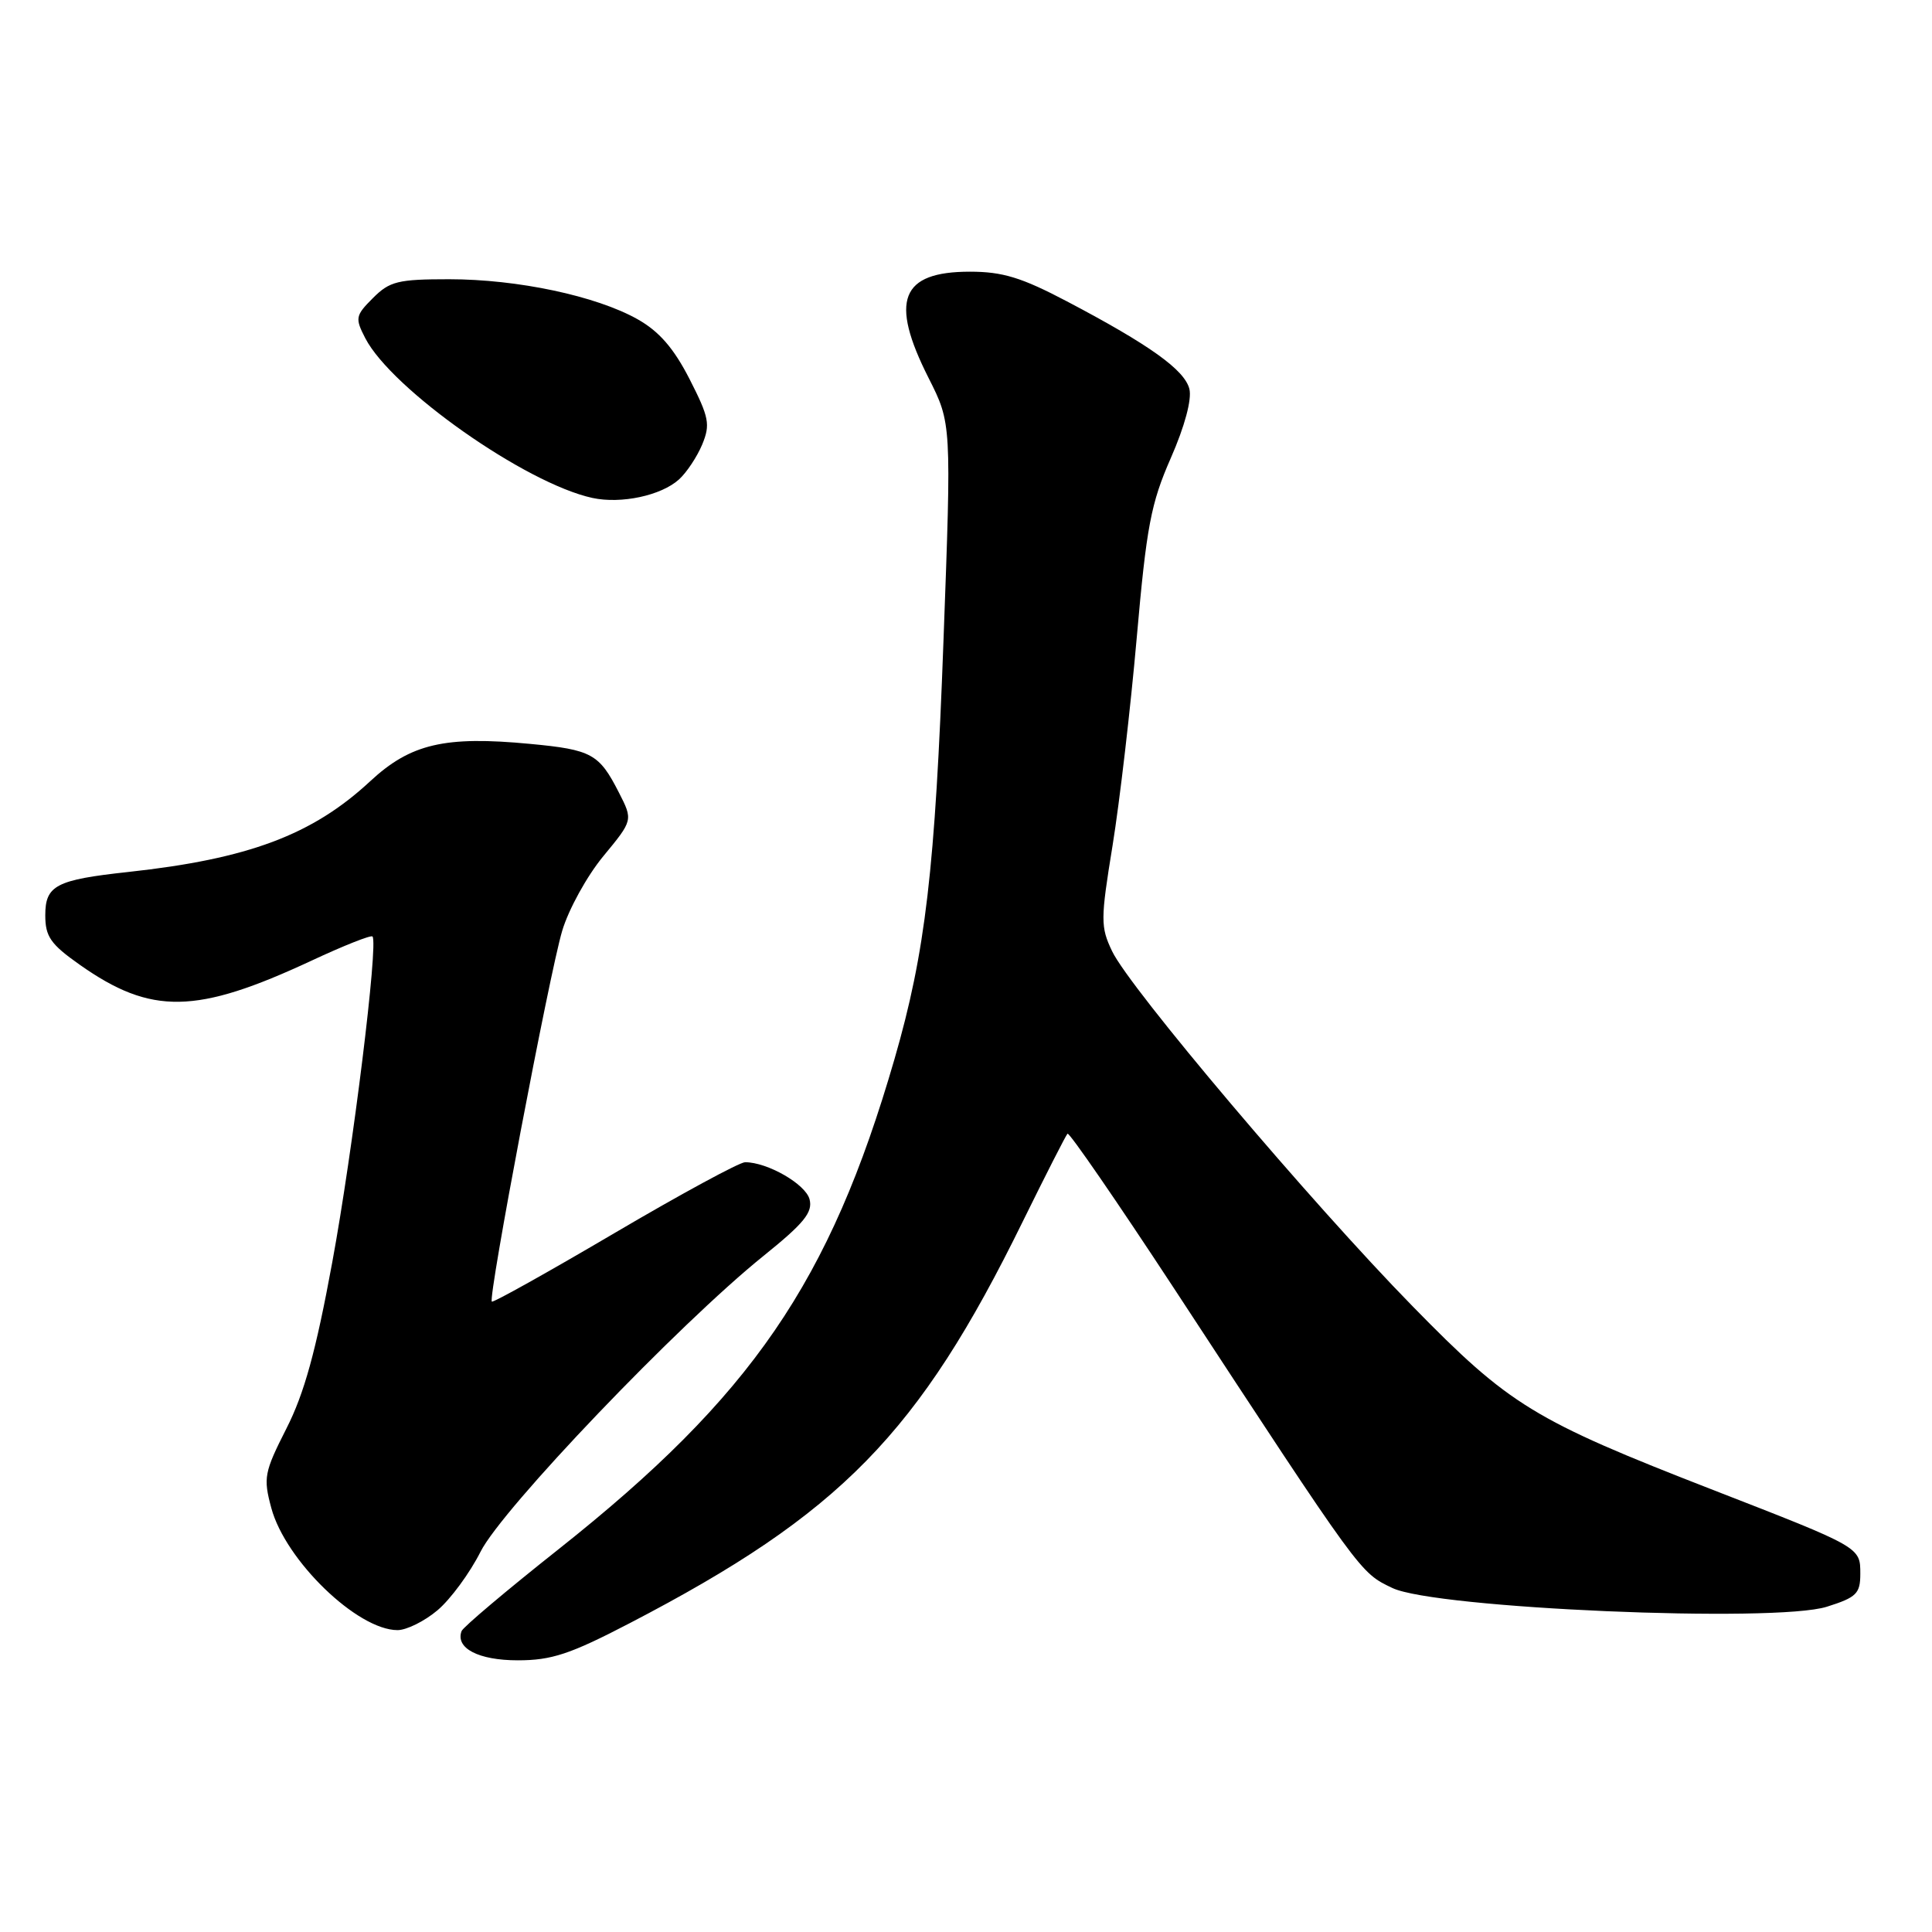 <?xml version="1.0" encoding="UTF-8" standalone="no"?>
<!DOCTYPE svg PUBLIC "-//W3C//DTD SVG 1.1//EN" "http://www.w3.org/Graphics/SVG/1.1/DTD/svg11.dtd" >
<svg xmlns="http://www.w3.org/2000/svg" xmlns:xlink="http://www.w3.org/1999/xlink" version="1.1" viewBox="0 0 256 256">
 <g >
 <path fill="currentColor"
d=" M 83.44 215.08 C 111.39 200.55 121.72 189.99 135.52 161.86 C 138.56 155.68 141.22 150.45 141.45 150.22 C 141.67 149.99 148.00 159.19 155.52 170.65 C 180.57 208.89 180.17 208.34 184.50 210.42 C 190.16 213.13 235.20 215.07 242.07 212.90 C 246.00 211.66 246.50 211.16 246.50 208.54 C 246.50 205.00 246.60 205.05 227.00 197.43 C 203.17 188.16 200.04 186.24 187.17 173.08 C 173.72 159.34 149.69 130.94 147.36 126.04 C 145.82 122.82 145.82 121.85 147.42 112.04 C 148.36 106.24 149.80 93.87 150.62 84.54 C 151.92 69.74 152.50 66.70 155.14 60.69 C 156.99 56.48 157.94 52.91 157.60 51.54 C 156.96 49.01 152.37 45.72 141.37 39.93 C 135.36 36.77 132.85 36.00 128.52 36.00 C 119.34 36.00 117.85 39.81 123.04 50.08 C 126.08 56.10 126.08 56.10 125.02 84.80 C 123.91 115.26 122.63 126.15 118.52 140.35 C 109.95 169.92 99.63 184.97 74.00 205.29 C 67.12 210.74 61.34 215.62 61.16 216.13 C 60.32 218.40 63.41 220.00 68.61 220.00 C 73.09 220.00 75.54 219.19 83.44 215.08 Z  M 57.97 213.37 C 59.69 211.92 62.25 208.44 63.67 205.62 C 66.52 199.93 89.90 175.49 101.16 166.42 C 106.54 162.09 107.72 160.64 107.27 158.91 C 106.74 156.90 101.70 154.00 98.73 154.00 C 97.99 154.00 90.21 158.22 81.44 163.38 C 72.67 168.54 65.35 172.63 65.17 172.47 C 64.64 172.00 72.79 129.06 74.49 123.35 C 75.33 120.51 77.79 116.05 79.95 113.44 C 83.88 108.68 83.88 108.68 82.01 105.02 C 79.39 99.88 78.41 99.34 70.25 98.57 C 58.94 97.49 54.40 98.55 49.05 103.52 C 41.40 110.63 32.91 113.81 17.00 115.54 C 7.42 116.58 6.00 117.32 6.00 121.28 C 6.00 124.10 6.70 125.11 10.56 127.83 C 20.05 134.52 26.00 134.41 41.26 127.30 C 45.52 125.31 49.17 123.86 49.36 124.09 C 50.15 125.00 46.75 152.50 44.02 167.29 C 41.86 179.04 40.31 184.66 37.95 189.29 C 35.01 195.09 34.87 195.81 35.95 199.82 C 37.82 206.77 47.35 215.99 52.67 216.00 C 53.87 216.00 56.25 214.82 57.97 213.37 Z  M 89.98 63.52 C 90.99 62.60 92.37 60.52 93.05 58.89 C 94.14 56.24 93.96 55.31 91.37 50.23 C 89.27 46.13 87.34 43.91 84.48 42.30 C 78.99 39.21 68.57 37.00 59.51 37.00 C 52.75 37.00 51.63 37.27 49.42 39.49 C 47.09 41.82 47.03 42.15 48.40 44.81 C 51.90 51.58 69.65 64.06 78.50 65.98 C 82.30 66.80 87.61 65.67 89.98 63.52 Z "/>
</g>
</svg>